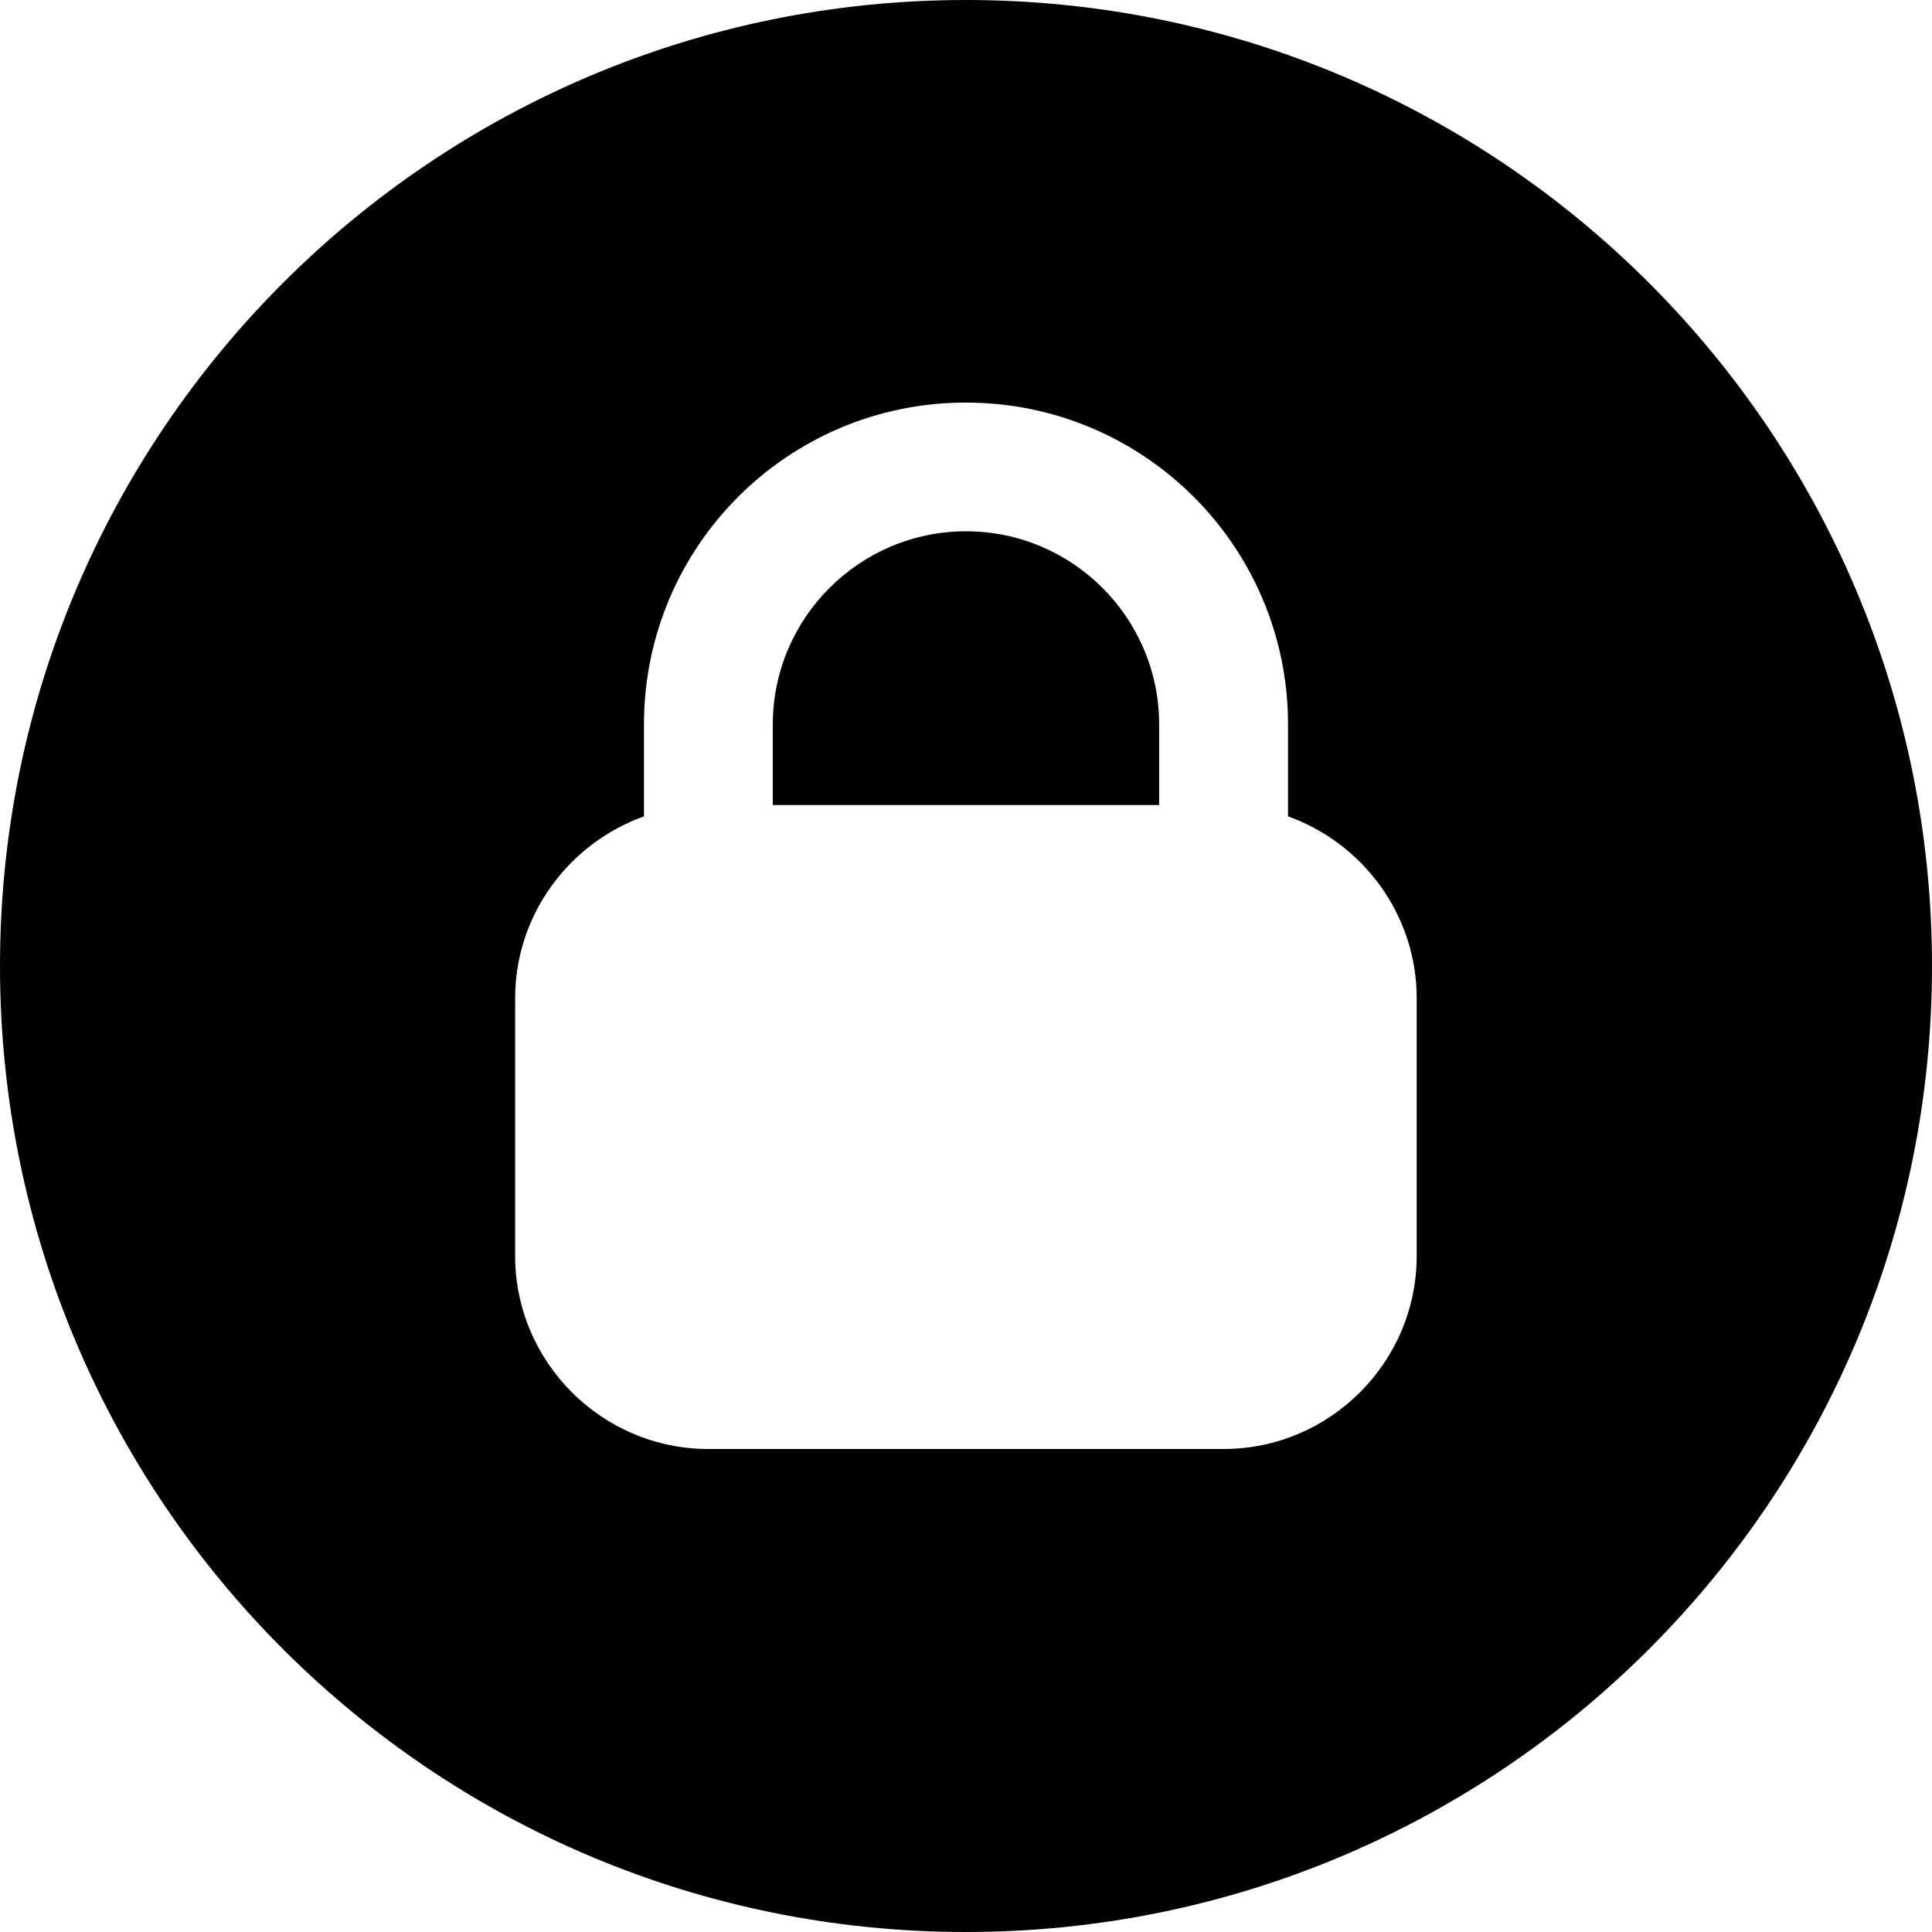 <?xml version="1.0" encoding="utf-8"?>
<!-- Generator: Adobe Illustrator 16.0.5, SVG Export Plug-In . SVG Version: 6.00 Build 0)  -->
<!DOCTYPE svg PUBLIC "-//W3C//DTD SVG 1.1//EN" "http://www.w3.org/Graphics/SVG/1.1/DTD/svg11.dtd">
<svg version="1.1" id="Layer_1" xmlns="http://www.w3.org/2000/svg" xmlns:xlink="http://www.w3.org/1999/xlink" x="0px" y="0px"
	 width="512px" height="512px" viewBox="0 0 512 512" enable-background="new 0 0 512 512" xml:space="preserve">
<g>
	<path fill="#010101" d="M256,140.797c-28.219,0-51.203,22.984-51.203,51.203v21.344h102.391V192
		C307.188,163.781,284.25,140.797,256,140.797z"/>
	<path fill="#010101" d="M256,0C114.625,0,0,114.625,0,256c0,141.406,114.625,256,256,256s256-114.594,256-256
		C512,114.625,397.375,0,256,0z M375.438,332.812c0,28.188-23,51.188-51.188,51.188h-136.5c-28.203,0-51.234-23-51.234-51.188
		v-68.266c0-22.141,14.297-41.094,34.141-48.203V192c0-47.141,38.141-85.312,85.312-85.312c47.156,0,85.375,38.172,85.375,85.312
		v24.344c19.812,7.109,34.094,26.031,34.094,48.203V332.812z"/>
</g>
</svg>
